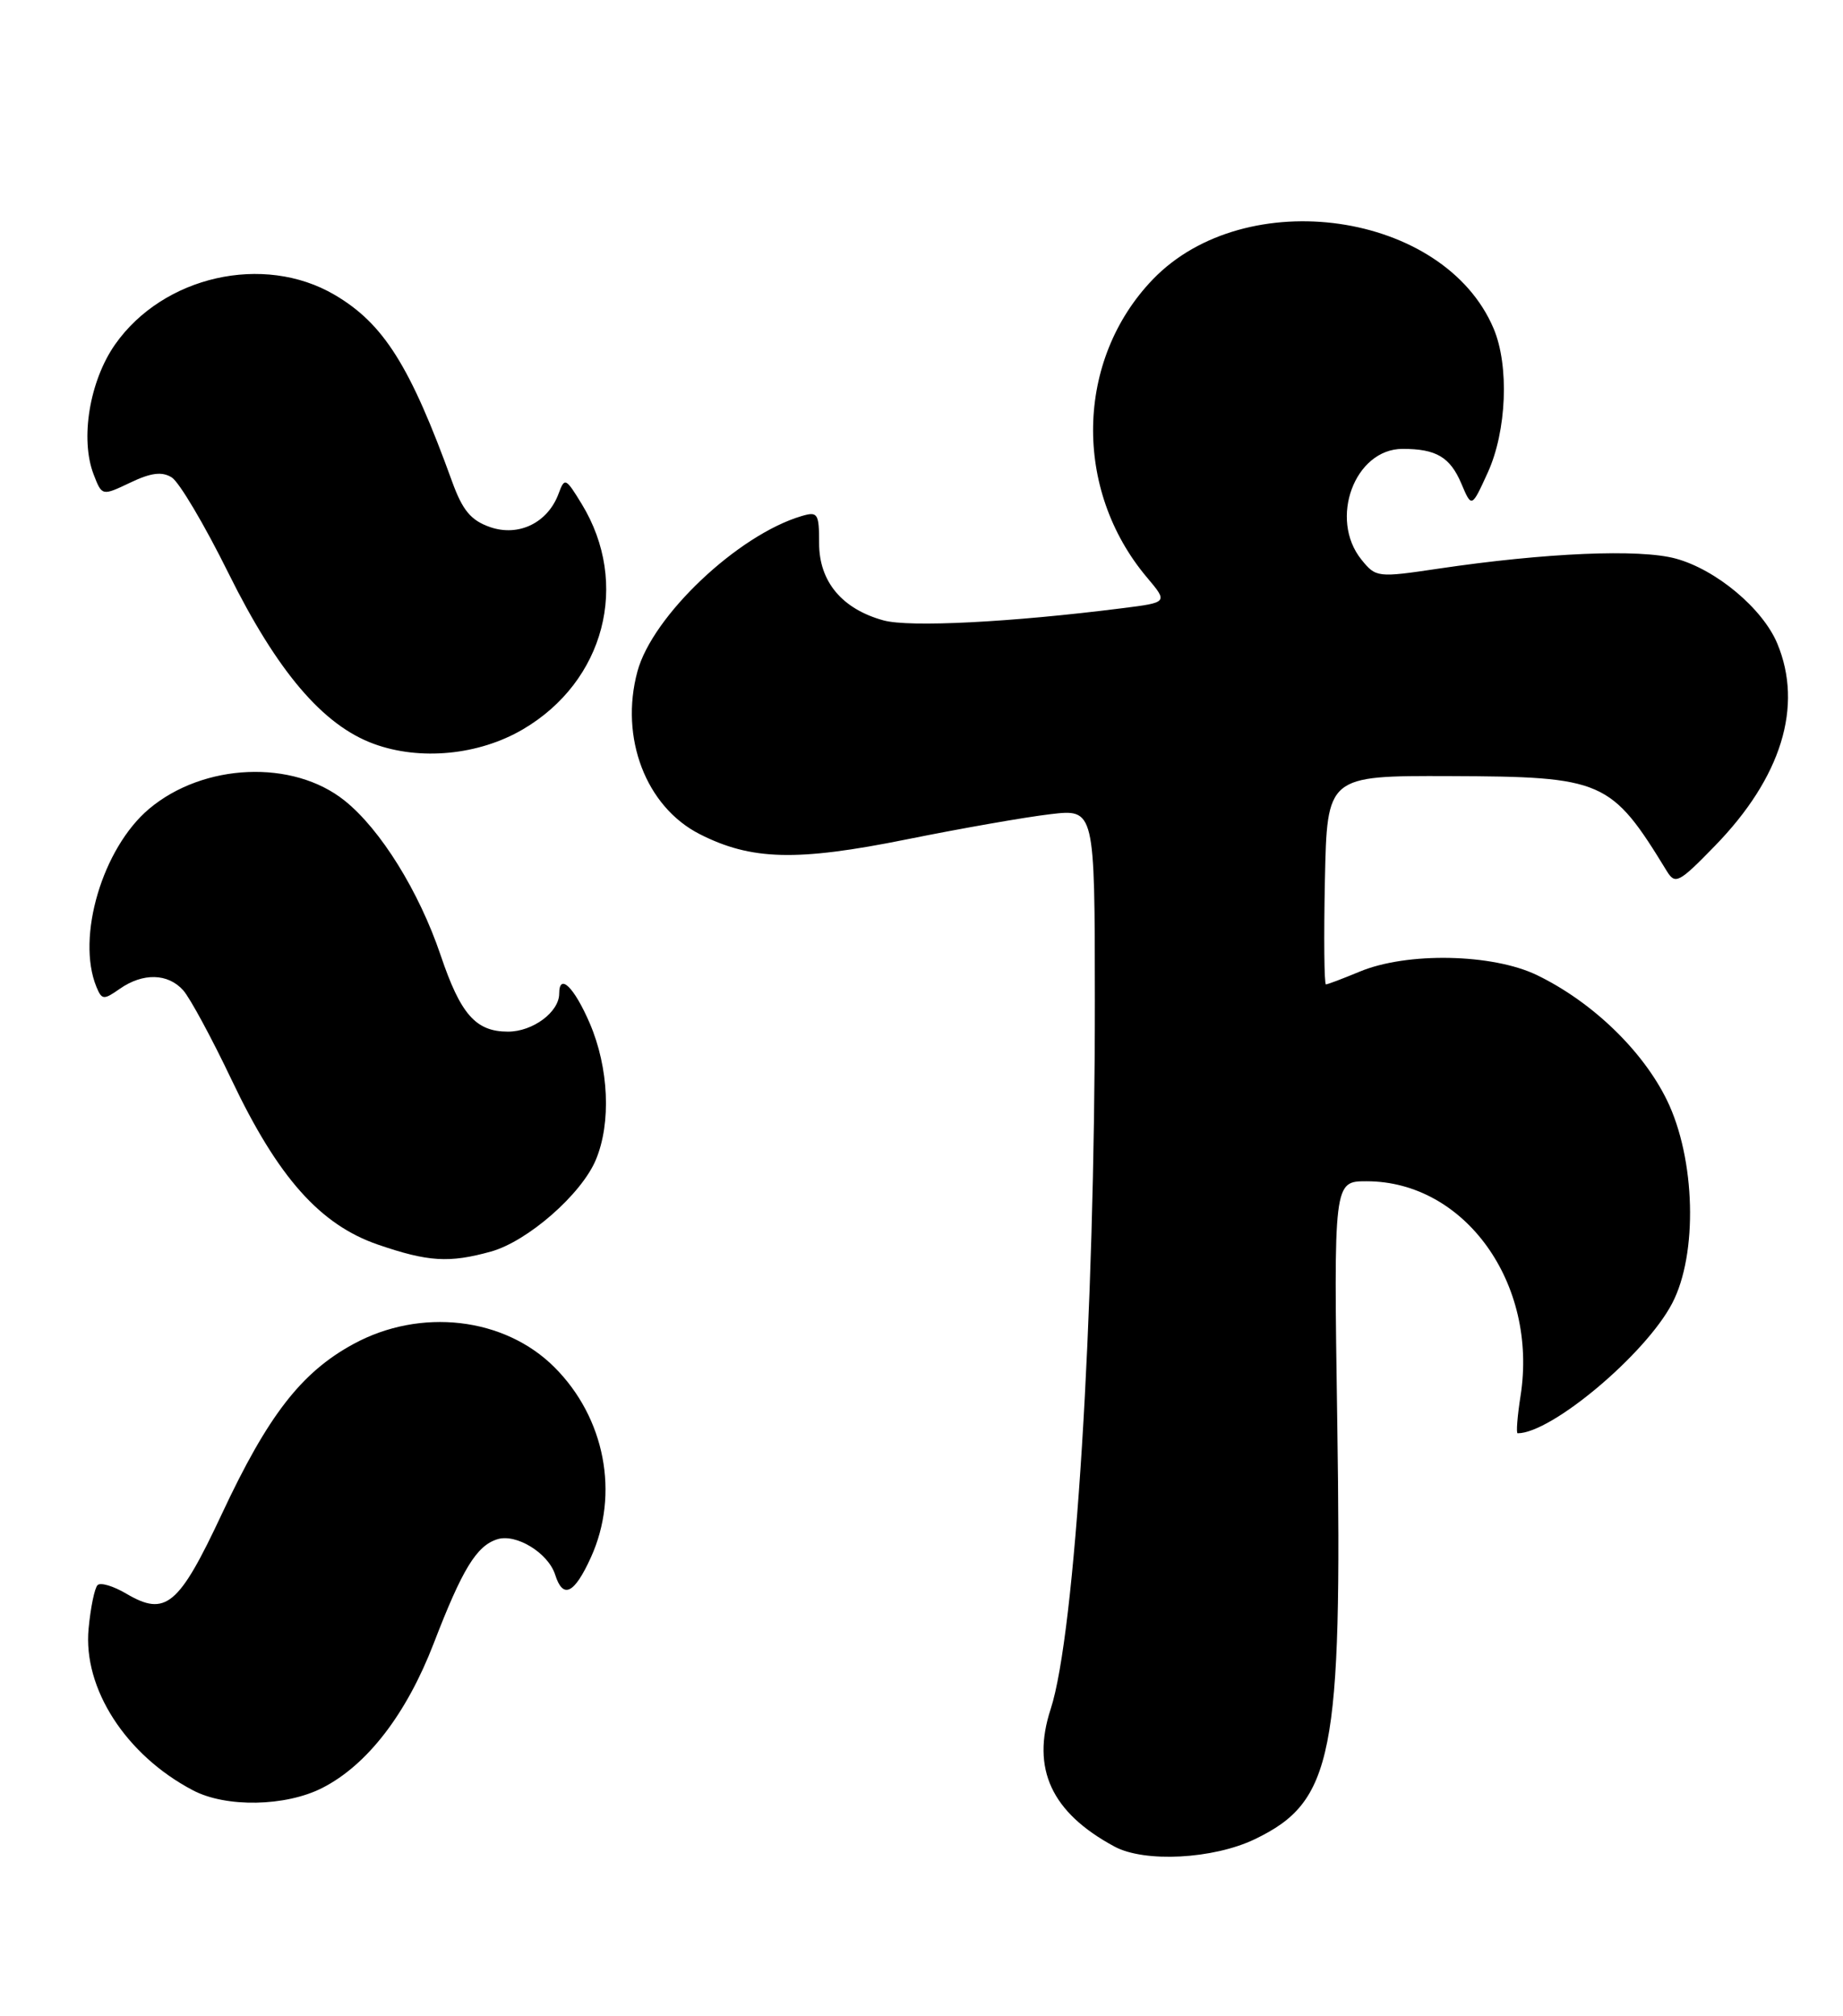<?xml version="1.0" encoding="UTF-8" standalone="no"?>
<!DOCTYPE svg PUBLIC "-//W3C//DTD SVG 1.1//EN" "http://www.w3.org/Graphics/SVG/1.1/DTD/svg11.dtd" >
<svg xmlns="http://www.w3.org/2000/svg" xmlns:xlink="http://www.w3.org/1999/xlink" version="1.1" viewBox="0 0 234 256">
 <g >
 <path fill="currentColor"
d=" M 159.31 233.55 C 169.26 228.77 170.42 222.92 169.79 180.75 C 169.33 150.00 169.33 150.00 173.51 150.00 C 185.99 150.00 195.30 162.98 193.06 177.25 C 192.65 179.86 192.49 182.00 192.69 182.00 C 196.99 182.00 208.91 171.98 212.30 165.52 C 215.59 159.26 215.28 147.14 211.64 139.69 C 208.55 133.38 202.15 127.22 195.16 123.83 C 189.50 121.09 178.63 120.87 172.61 123.39 C 170.49 124.27 168.57 125.00 168.35 125.00 C 168.13 125.00 168.07 119.04 168.22 111.75 C 168.50 98.50 168.50 98.50 184.07 98.55 C 203.59 98.62 204.55 99.04 211.64 110.63 C 212.70 112.35 213.17 112.11 217.71 107.44 C 226.19 98.74 228.98 89.67 225.65 81.70 C 223.79 77.26 217.88 72.32 212.76 70.93 C 208.17 69.68 196.24 70.19 182.62 72.21 C 174.91 73.36 174.69 73.33 172.87 71.08 C 168.69 65.92 172.00 57.00 178.09 57.00 C 182.35 57.00 184.11 58.04 185.54 61.40 C 186.85 64.50 186.85 64.50 188.90 60.00 C 191.30 54.74 191.64 46.44 189.64 41.72 C 183.36 26.85 158.15 23.23 146.36 35.49 C 136.55 45.70 136.23 62.18 145.63 73.33 C 148.30 76.50 148.30 76.50 142.51 77.23 C 128.31 79.03 115.44 79.68 112.18 78.78 C 106.90 77.33 104.00 73.85 104.00 68.98 C 104.00 65.18 103.83 64.92 101.75 65.54 C 93.66 67.95 82.83 78.22 80.93 85.27 C 78.66 93.68 82.01 102.43 88.82 105.91 C 95.37 109.25 101.17 109.40 115.10 106.59 C 122.03 105.19 130.25 103.75 133.35 103.39 C 139.00 102.72 139.00 102.72 139.01 127.11 C 139.02 167.35 136.51 207.50 133.40 217.02 C 130.92 224.61 133.50 230.17 141.50 234.48 C 145.31 236.54 154.04 236.08 159.31 233.55 Z  M 40.93 227.03 C 46.62 224.13 51.60 217.67 55.06 208.70 C 58.70 199.24 60.50 196.29 63.14 195.46 C 65.53 194.70 69.61 197.20 70.49 199.97 C 71.48 203.10 72.92 202.40 75.03 197.75 C 78.68 189.71 76.82 180.03 70.39 173.61 C 64.04 167.26 53.38 166.03 44.87 170.67 C 38.25 174.27 34.02 179.73 28.16 192.26 C 22.70 203.92 21.03 205.31 16.04 202.37 C 14.40 201.40 12.76 200.91 12.39 201.28 C 12.01 201.65 11.50 204.14 11.25 206.80 C 10.52 214.40 15.98 222.87 24.50 227.34 C 28.70 229.55 36.28 229.41 40.93 227.03 Z  M 62.32 158.93 C 66.98 157.64 73.82 151.66 75.65 147.28 C 77.62 142.59 77.30 135.58 74.88 129.94 C 72.89 125.33 71.00 123.49 71.00 126.17 C 71.00 128.51 67.65 131.00 64.50 131.00 C 60.41 131.00 58.48 128.82 55.94 121.28 C 53.20 113.19 48.32 105.32 43.76 101.67 C 37.21 96.41 25.85 96.89 18.93 102.71 C 13.01 107.70 9.66 119.01 12.24 125.31 C 12.93 126.98 13.16 127.00 15.21 125.56 C 18.15 123.51 21.32 123.58 23.26 125.75 C 24.12 126.71 26.90 131.85 29.43 137.17 C 35.30 149.52 40.64 155.52 48.00 158.05 C 54.36 160.23 57.03 160.40 62.32 158.93 Z  M 66.38 92.62 C 76.77 86.53 80.02 74.10 73.86 64.00 C 71.82 60.66 71.69 60.60 70.92 62.69 C 69.55 66.39 65.85 68.19 62.22 66.93 C 59.79 66.08 58.73 64.81 57.41 61.17 C 52.08 46.44 48.71 41.09 42.47 37.43 C 33.47 32.16 20.73 35.04 14.62 43.73 C 11.37 48.36 10.15 55.75 11.89 60.25 C 12.95 62.99 12.95 62.99 16.53 61.29 C 19.16 60.03 20.56 59.85 21.80 60.62 C 22.74 61.19 25.99 66.68 29.02 72.81 C 35.20 85.27 40.99 92.08 47.44 94.45 C 53.33 96.62 60.78 95.90 66.38 92.62 Z "/>
</g>
</svg>